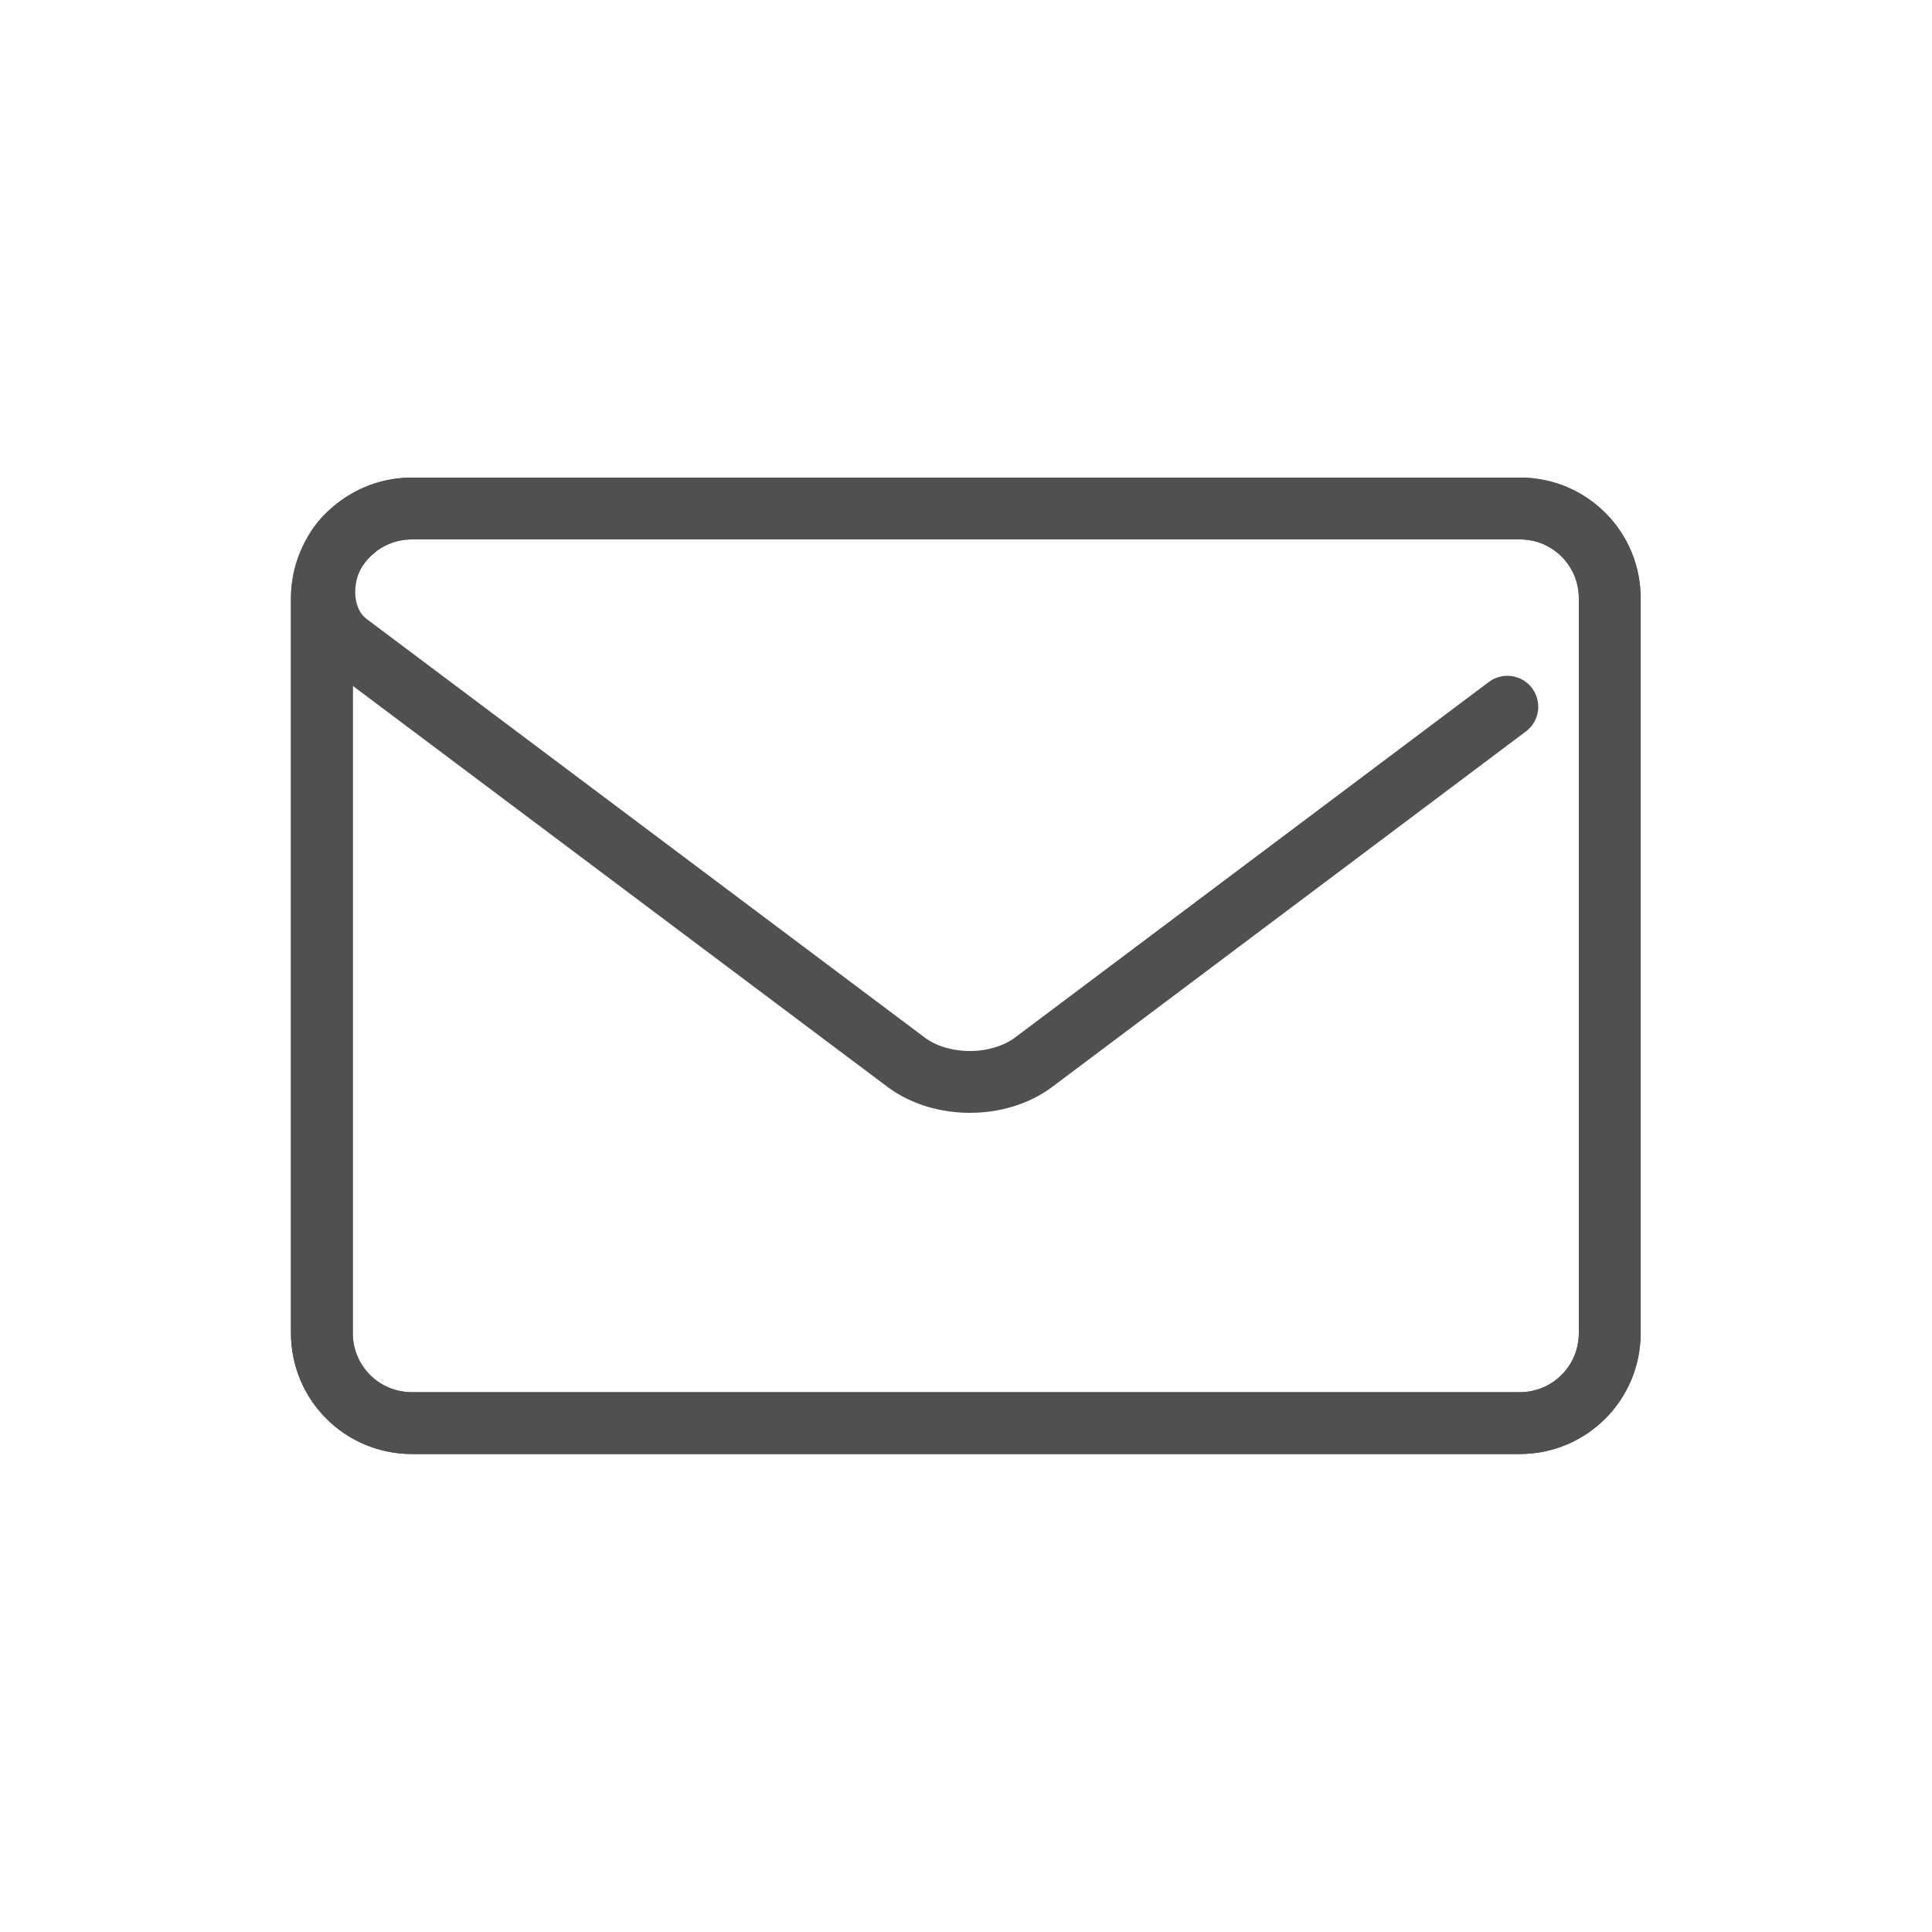 <?xml version="1.0" encoding="utf-8"?>
<!-- Generator: Adobe Illustrator 25.0.0, SVG Export Plug-In . SVG Version: 6.00 Build 0)  -->
<svg version="1.1" id="Layer_1" xmlns="http://www.w3.org/2000/svg" xmlns:xlink="http://www.w3.org/1999/xlink" x="0px" y="0px"
	 viewBox="0 0 500 500" style="enable-background:new 0 0 500 500;" xml:space="preserve">
<style type="text/css">
	.indie-icon-mail-0{clip-path:url(#SVGID_2_);}
	.indie-icon-mail-1{fill:none;stroke:#505050;stroke-width:16;stroke-linecap:round;stroke-miterlimit:10;}
</style>
<g>
	<defs>
		<rect id="SVGID_1_" x="0.5" width="500" height="500"/>
	</defs>
	<clipPath id="SVGID_2_">
		<use xlink:href="#SVGID_1_"  style="overflow:visible;"/>
	</clipPath>
	<g class="indie-icon-mail-0">
		<path class="indie-icon-mail-1" d="M393.4,131.6H106.6c-12.9,0-23.3,10.4-23.3,23.3V345c0,12.9,10.4,23.3,23.3,23.3h286.7
			c12.9,0,23.3-10.4,23.3-23.3V155C416.7,142.1,406.3,131.6,393.4,131.6z"/>
		<path class="indie-icon-mail-1" d="M393.4,131.6H106.6c-12.9,0-23.3,10.4-23.3,23.3V345c0,12.9,10.4,23.3,23.3,23.3h286.7
			c12.9,0,23.3-10.4,23.3-23.3V155C416.7,142.1,406.3,131.6,393.4,131.6z"/>
		<path class="indie-icon-mail-1" d="M91.5,137.2c-9.1,6.8-10.5,22.6-1.4,29.4l144.4,108.3c9.1,6.8,23.9,6.8,33,0l122.6-92"/>
	</g>
</g>
</svg>
